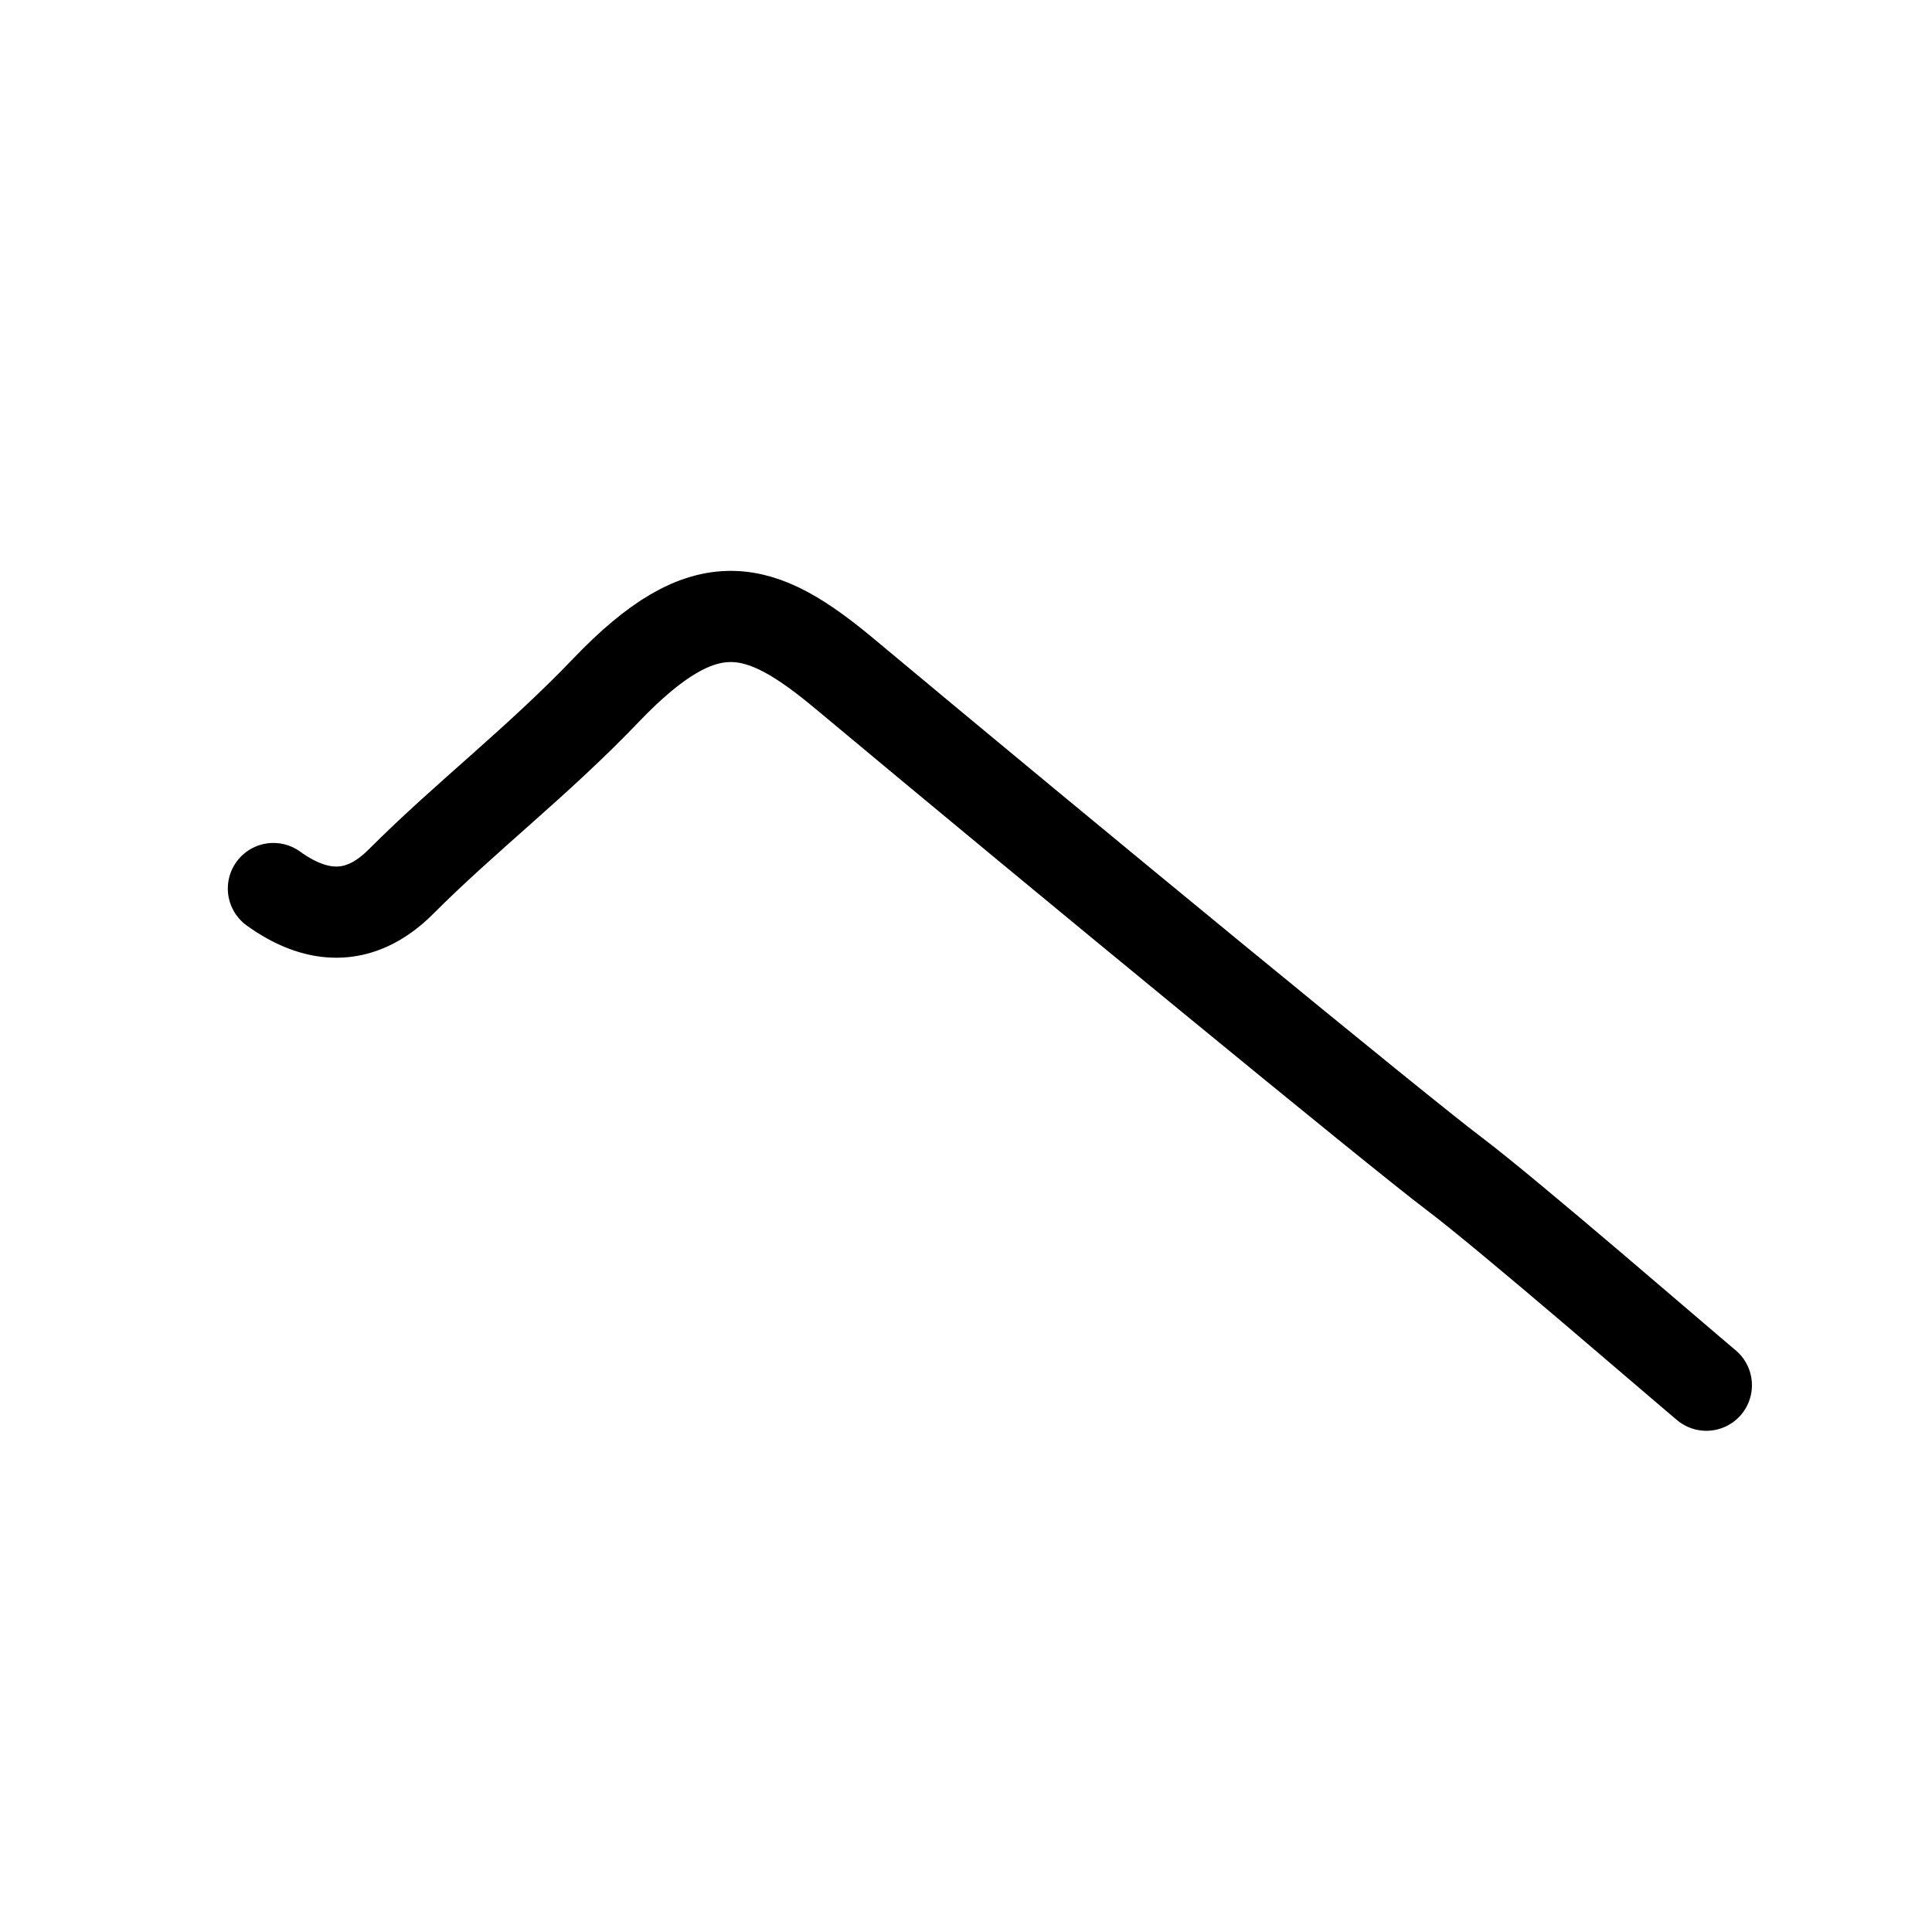 <svg id="kvg-03078" class="kanjivg" viewBox="0 0 106 106" width="106" height="106" xmlns="http://www.w3.org/2000/svg" xmlns:xlink="http://www.w3.org/1999/xlink" xml:space="preserve" version="1.1" baseProfile="full"><defs><style type="text/css">path.black{fill:none;stroke:black;stroke-width:5;stroke-linecap:round;stroke-linejoin:round;}path.grey{fill:none;stroke:#ddd;stroke-width:5;stroke-linecap:round;stroke-linejoin:round;}path.stroke{fill:none;stroke:black;stroke-width:5;stroke-linecap:round;stroke-linejoin:round;}text{font-size:16px;font-family:Segoe UI Symbol,Cambria Math,DejaVu Sans,Symbola,Quivira,STIX,Code2000;-webkit-touch-callout:none;cursor:pointer;-webkit-user-select:none;-khtml-user-select:none;-moz-user-select:none;-ms-user-select:none;user-select: none;}text:hover{color:#777;}#reset{font-weight:bold;}</style><marker id="markerStart" markerWidth="8" markerHeight="8" style="overflow:visible;"><circle cx="0" cy="0" r="1.5" style="stroke:none;fill:red;fill-opacity:0.5;"/></marker><marker id="markerEnd" style="overflow:visible;"><circle cx="0" cy="0" r="0.8" style="stroke:none;fill:blue;fill-opacity:0.5;"><animate attributeName="opacity" from="1" to="0" dur="3s" repeatCount="indefinite" /></circle></marker></defs><path d="M15,48.75c2.25,1.62,4.67,1.96,7-0.38c3.62-3.62,7.46-6.54,11.25-10.5c5.5-5.75,8.48-4.75,13.12-0.88c12.12,10.12,30.38,25.12,33.38,27.38c3,2.26,12.37,10.38,13.87,11.63" class="grey" /><path d="M15,48.75c2.25,1.62,4.67,1.96,7-0.38c3.62-3.62,7.46-6.54,11.25-10.5c5.5-5.75,8.48-4.75,13.12-0.88c12.12,10.12,30.38,25.12,33.38,27.38c3,2.26,12.37,10.38,13.87,11.63" class="stroke" stroke-dasharray="150"><animate attributeName="stroke-dashoffset" from="150" to="0" dur="1.8s" begin="0.0s" fill="freeze" /></path></svg>